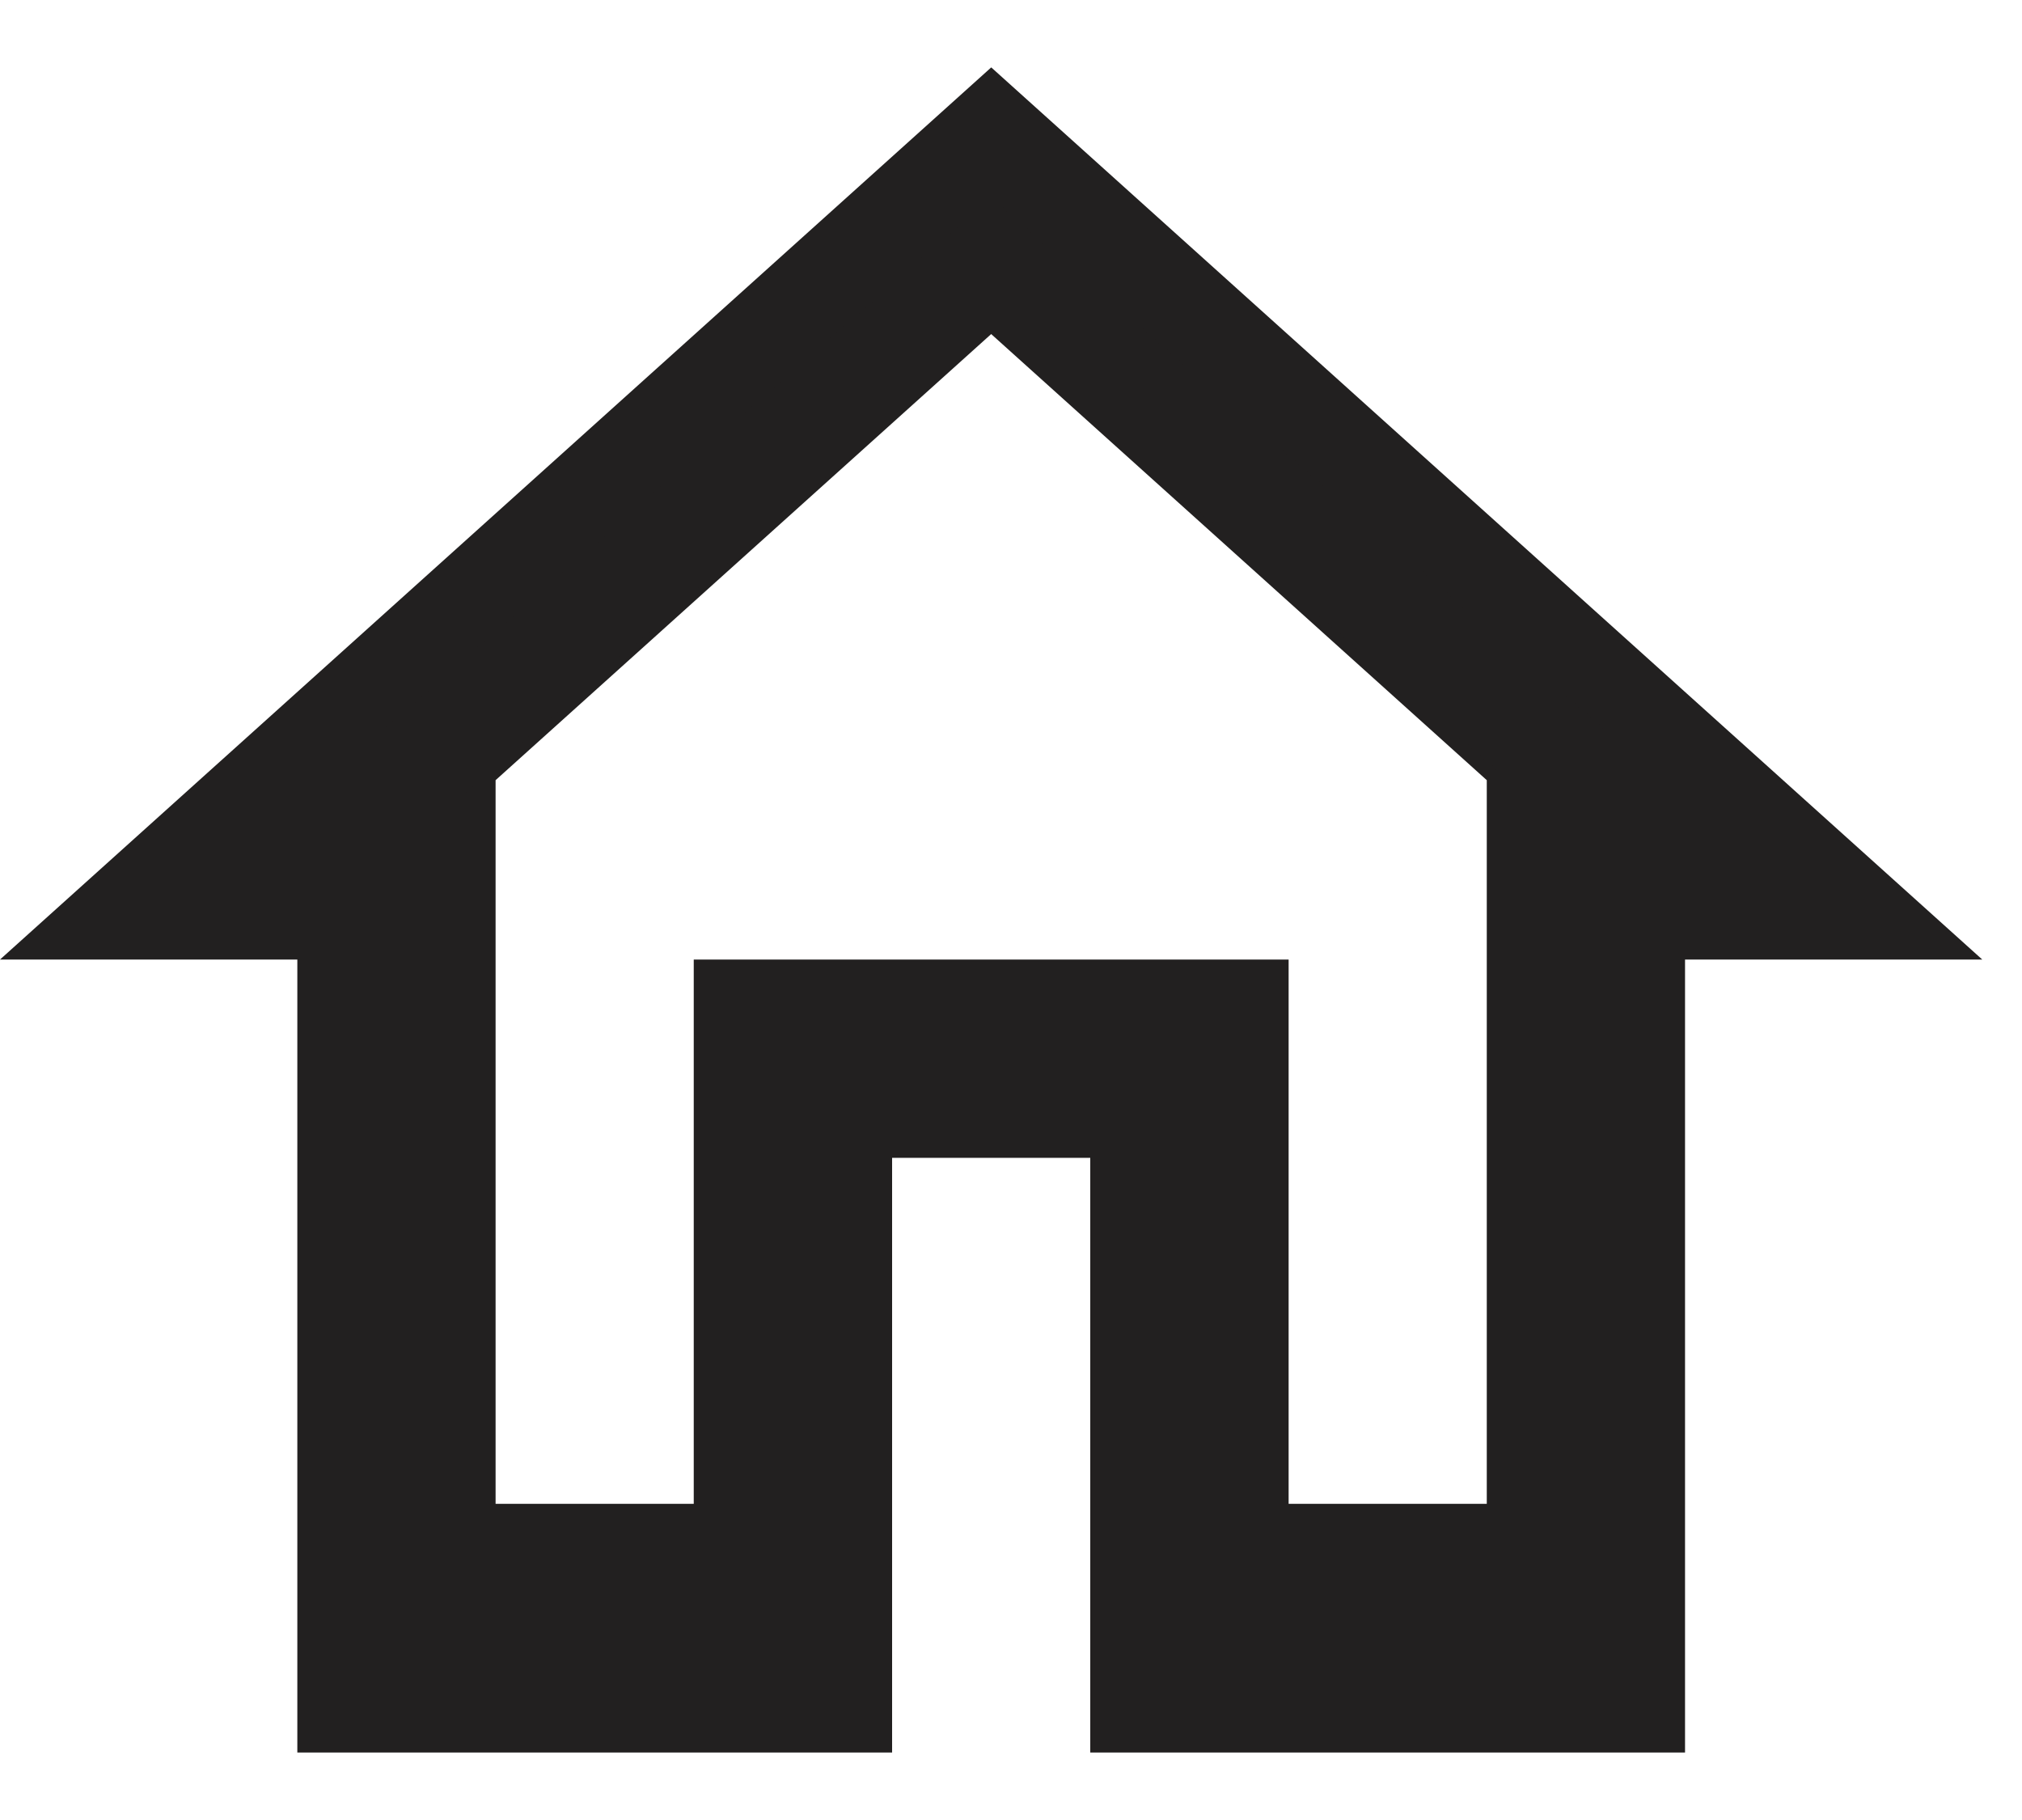<svg height="18" viewBox="0 0 20 18" width="20" xmlns="http://www.w3.org/2000/svg"><g fill="none"><path d="m9.804.667-9.804 8.823h2.941v7.843h5.883v-5.882h1.96v5.882h5.883v-7.843h2.94l-9.802-8.823zm4.902 14.706h-1.96v-5.883h-5.884v5.883h-1.96v-7.657l4.902-4.412 4.902 4.412z" fill="#222020"/><path d="m3.983 7.716v7.657h3.802v-5.315h3.998v5.315h3.903v-7.657l-5.882-5.1z" stroke="#222020"/></g></svg>